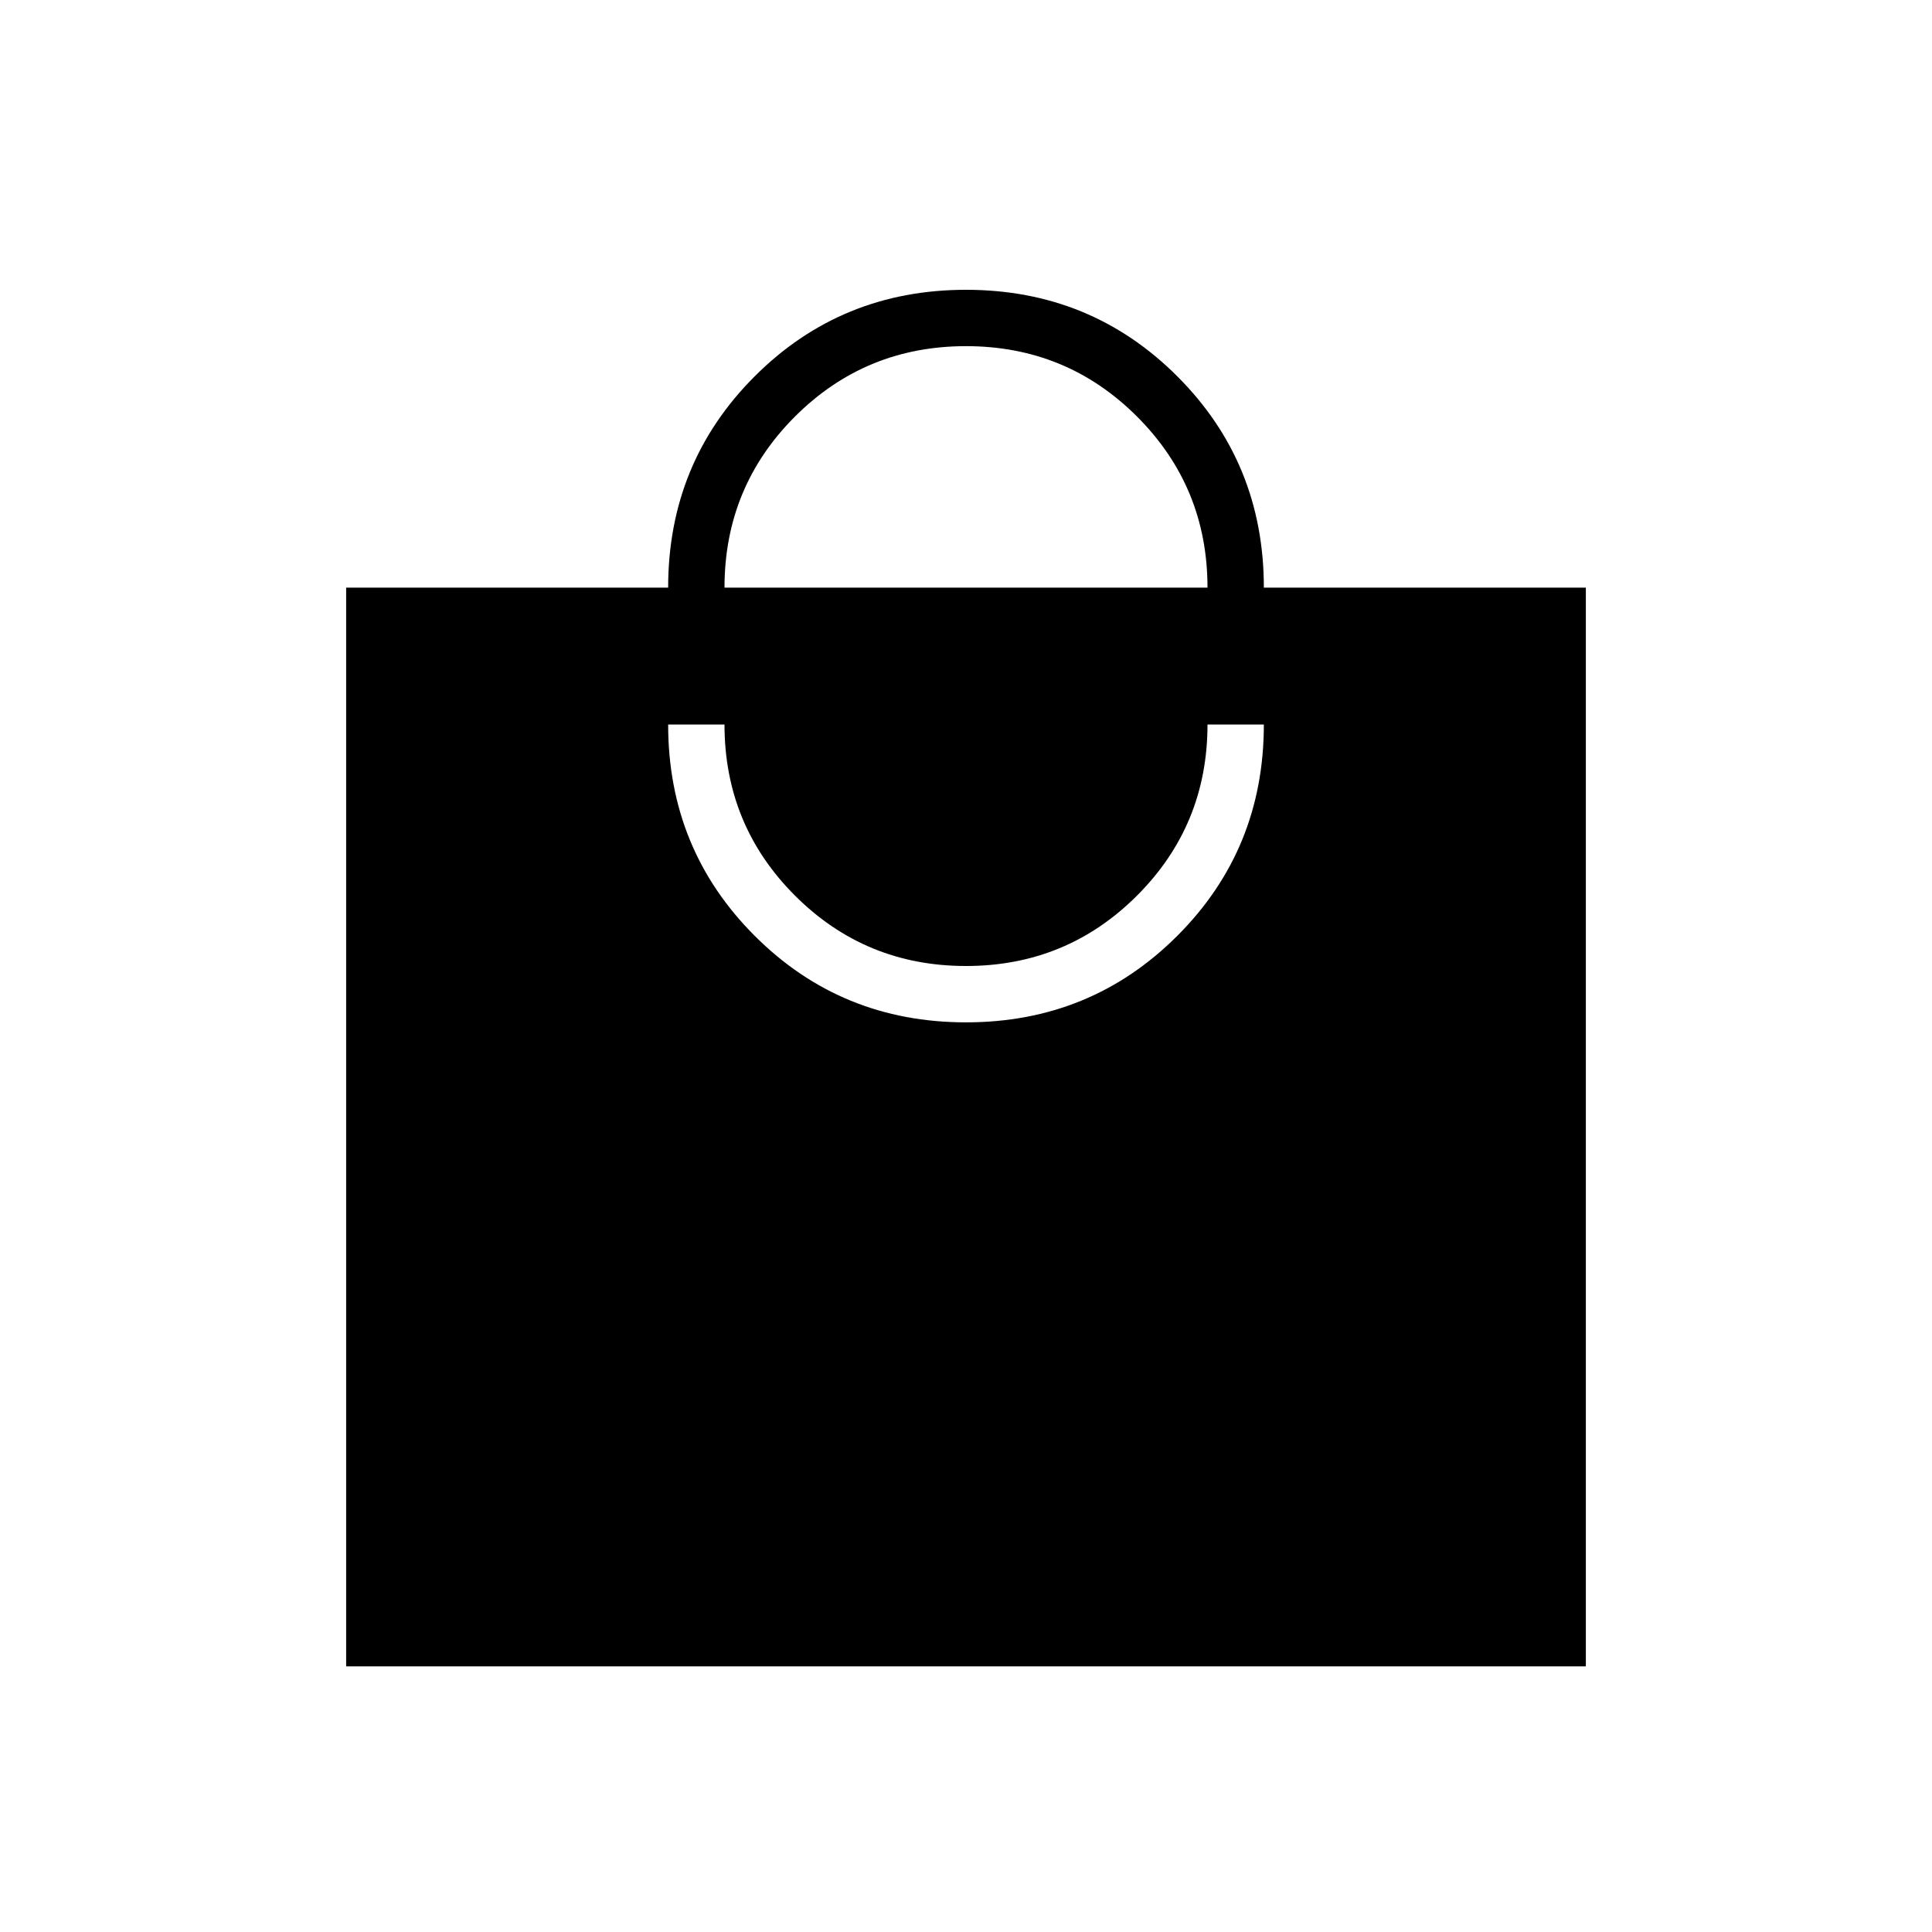 <svg xmlns="http://www.w3.org/2000/svg" height="24" width="24"><path d="M4.3 20.7V7.3H8.3Q8.3 5.75 9.375 4.675Q10.45 3.6 12 3.6Q13.55 3.6 14.625 4.675Q15.7 5.75 15.7 7.3H19.7V20.7ZM9 7.3H15Q15 6.05 14.125 5.175Q13.25 4.3 12 4.3Q10.75 4.3 9.875 5.175Q9 6.05 9 7.3ZM12 12.7Q13.55 12.7 14.625 11.625Q15.7 10.55 15.7 9H15Q15 10.25 14.125 11.125Q13.25 12 12 12Q10.75 12 9.875 11.125Q9 10.25 9 9H8.3Q8.3 10.55 9.375 11.625Q10.45 12.7 12 12.7Z"/></svg>